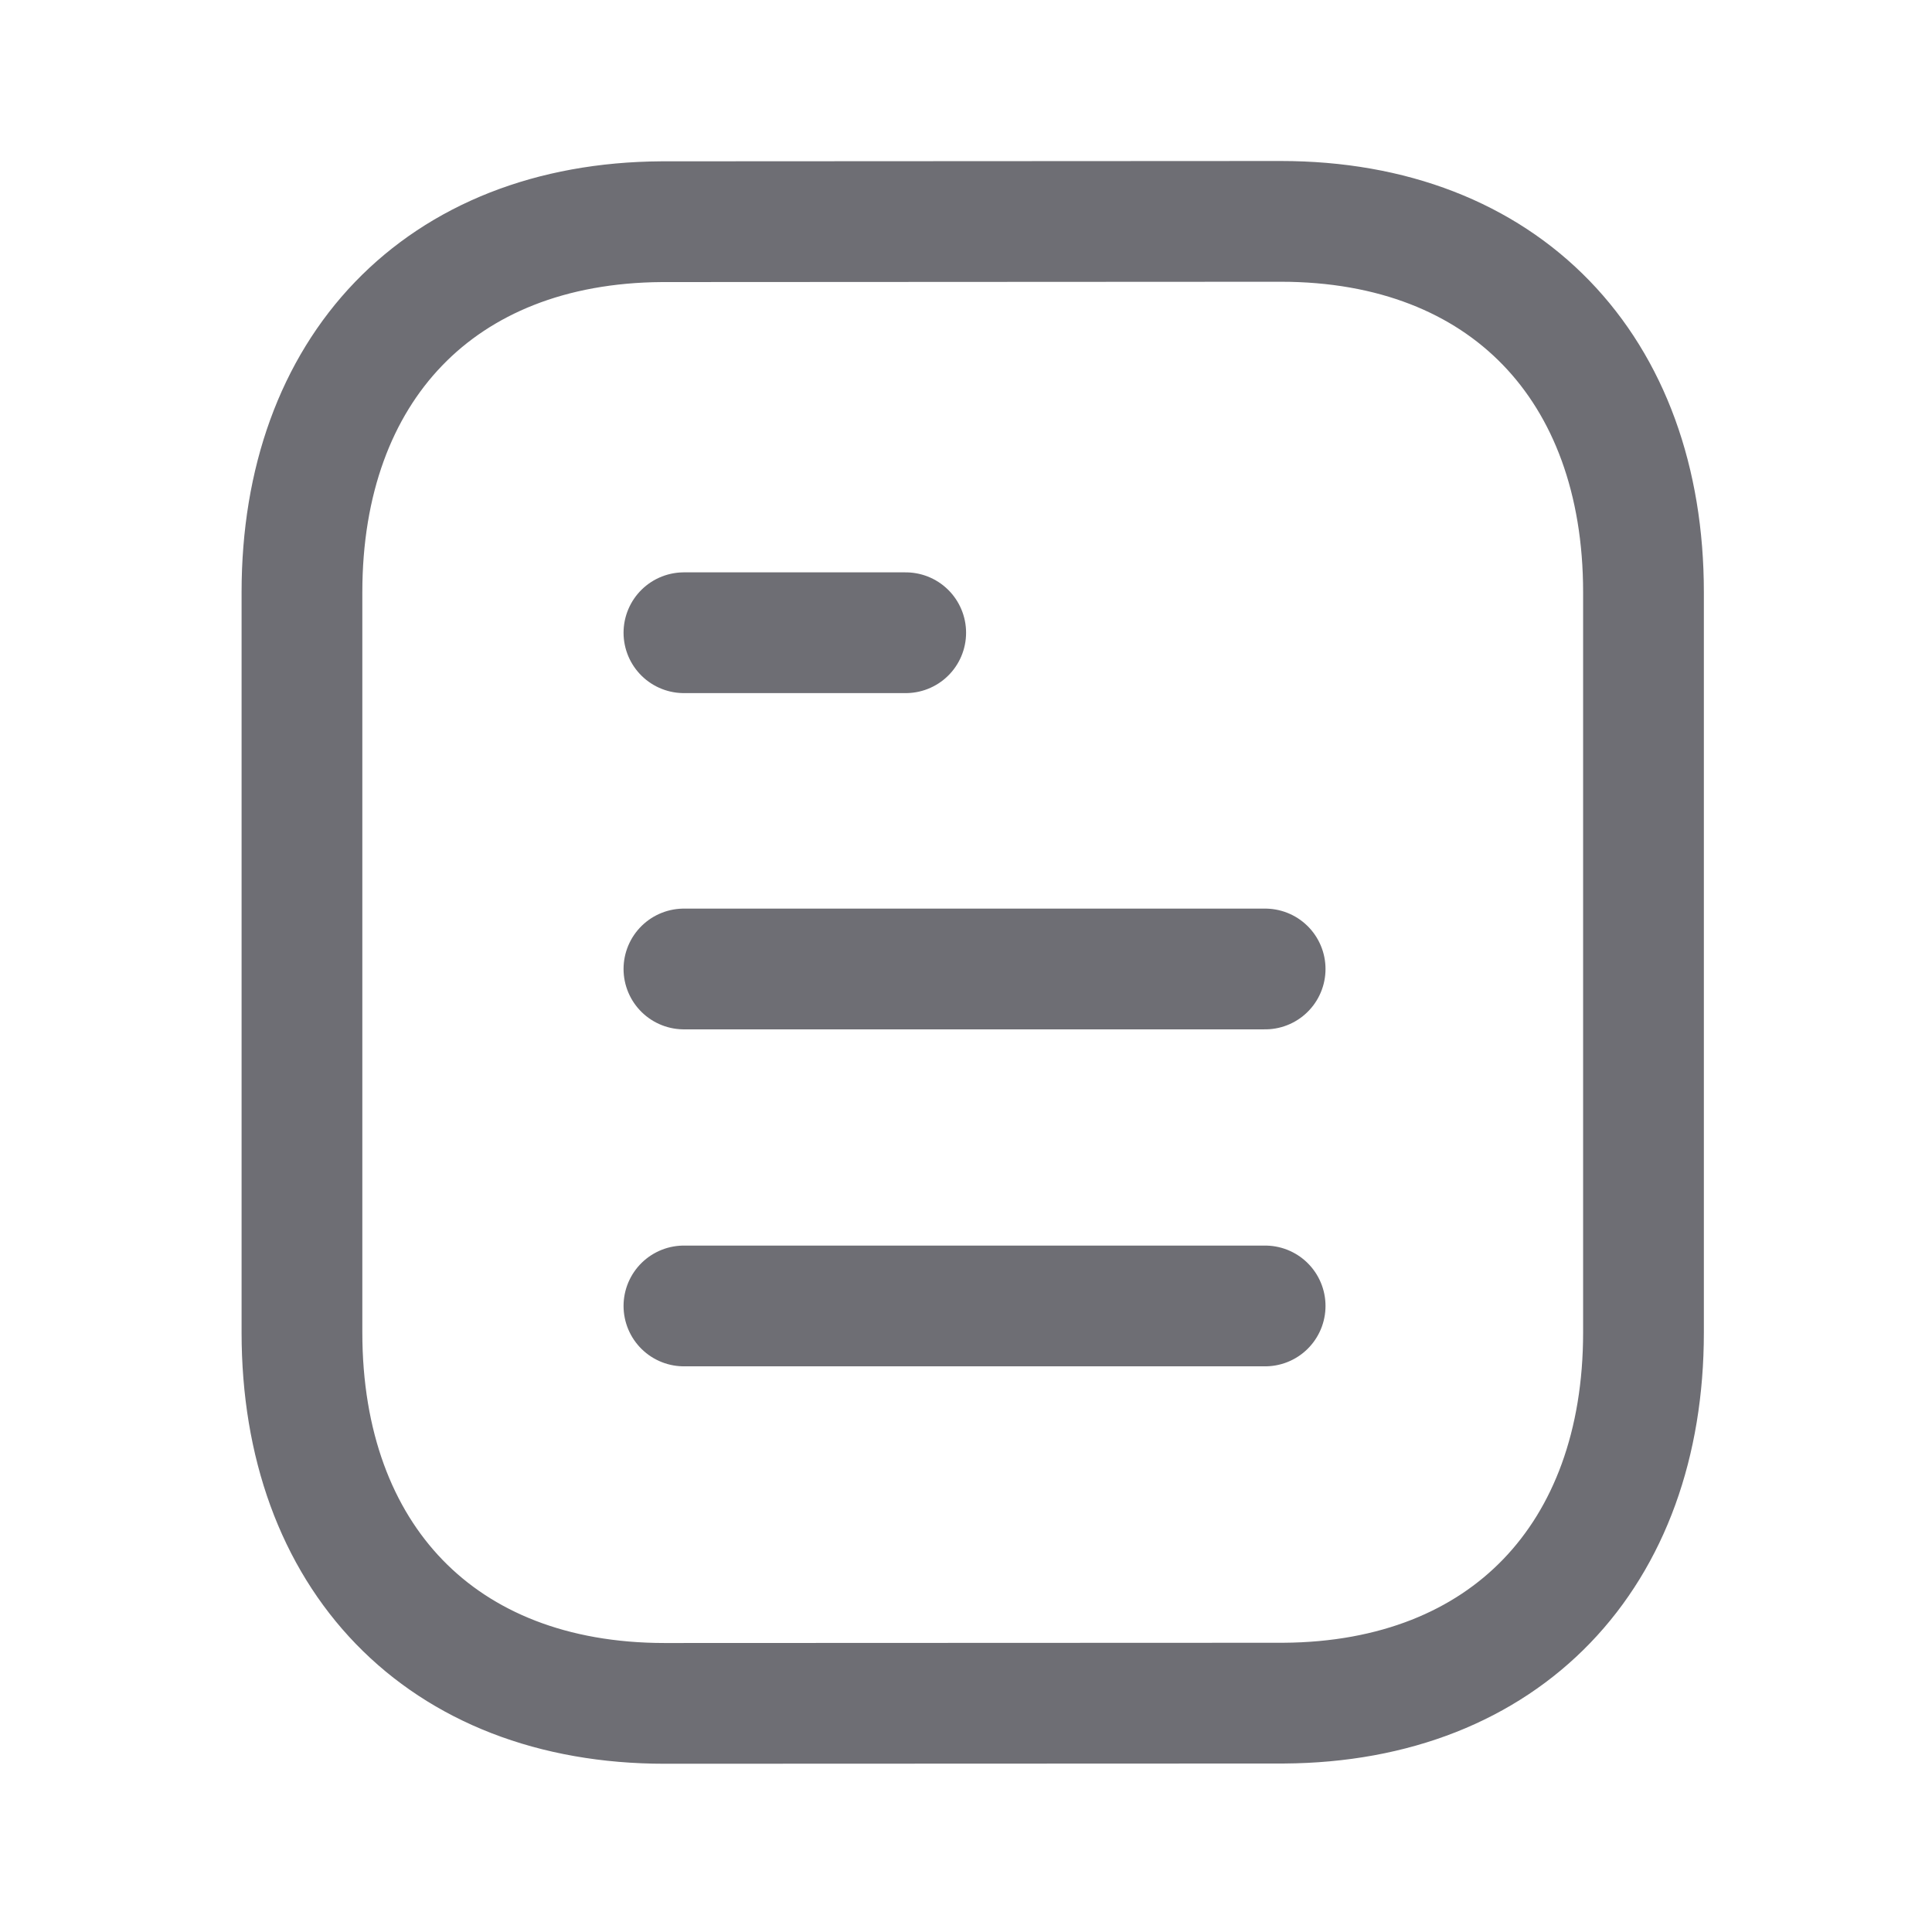 <svg width="24" height="24" viewBox="0 0 24 24" fill="none" xmlns="http://www.w3.org/2000/svg">
<path d="M15.716 16.223H8.496" stroke="#6E6E74" stroke-width="1.5" stroke-linecap="round" stroke-linejoin="round"/>
<path d="M15.716 12.037H8.496" stroke="#6E6E74" stroke-width="1.5" stroke-linecap="round" stroke-linejoin="round"/>
<path d="M11.251 7.86H8.496" stroke="#6E6E74" stroke-width="1.5" stroke-linecap="round" stroke-linejoin="round"/>
<path fill-rule="evenodd" clip-rule="evenodd" d="M15.909 2.75C15.909 2.75 8.232 2.754 8.22 2.754C5.46 2.771 3.751 4.587 3.751 7.357V16.553C3.751 19.337 5.473 21.16 8.257 21.16C8.257 21.16 15.933 21.157 15.946 21.157C18.706 21.14 20.416 19.323 20.416 16.553V7.357C20.416 4.573 18.693 2.75 15.909 2.75Z" stroke="#6E6E74" stroke-width="1.5" stroke-linecap="round" stroke-linejoin="round"/>
</svg>
